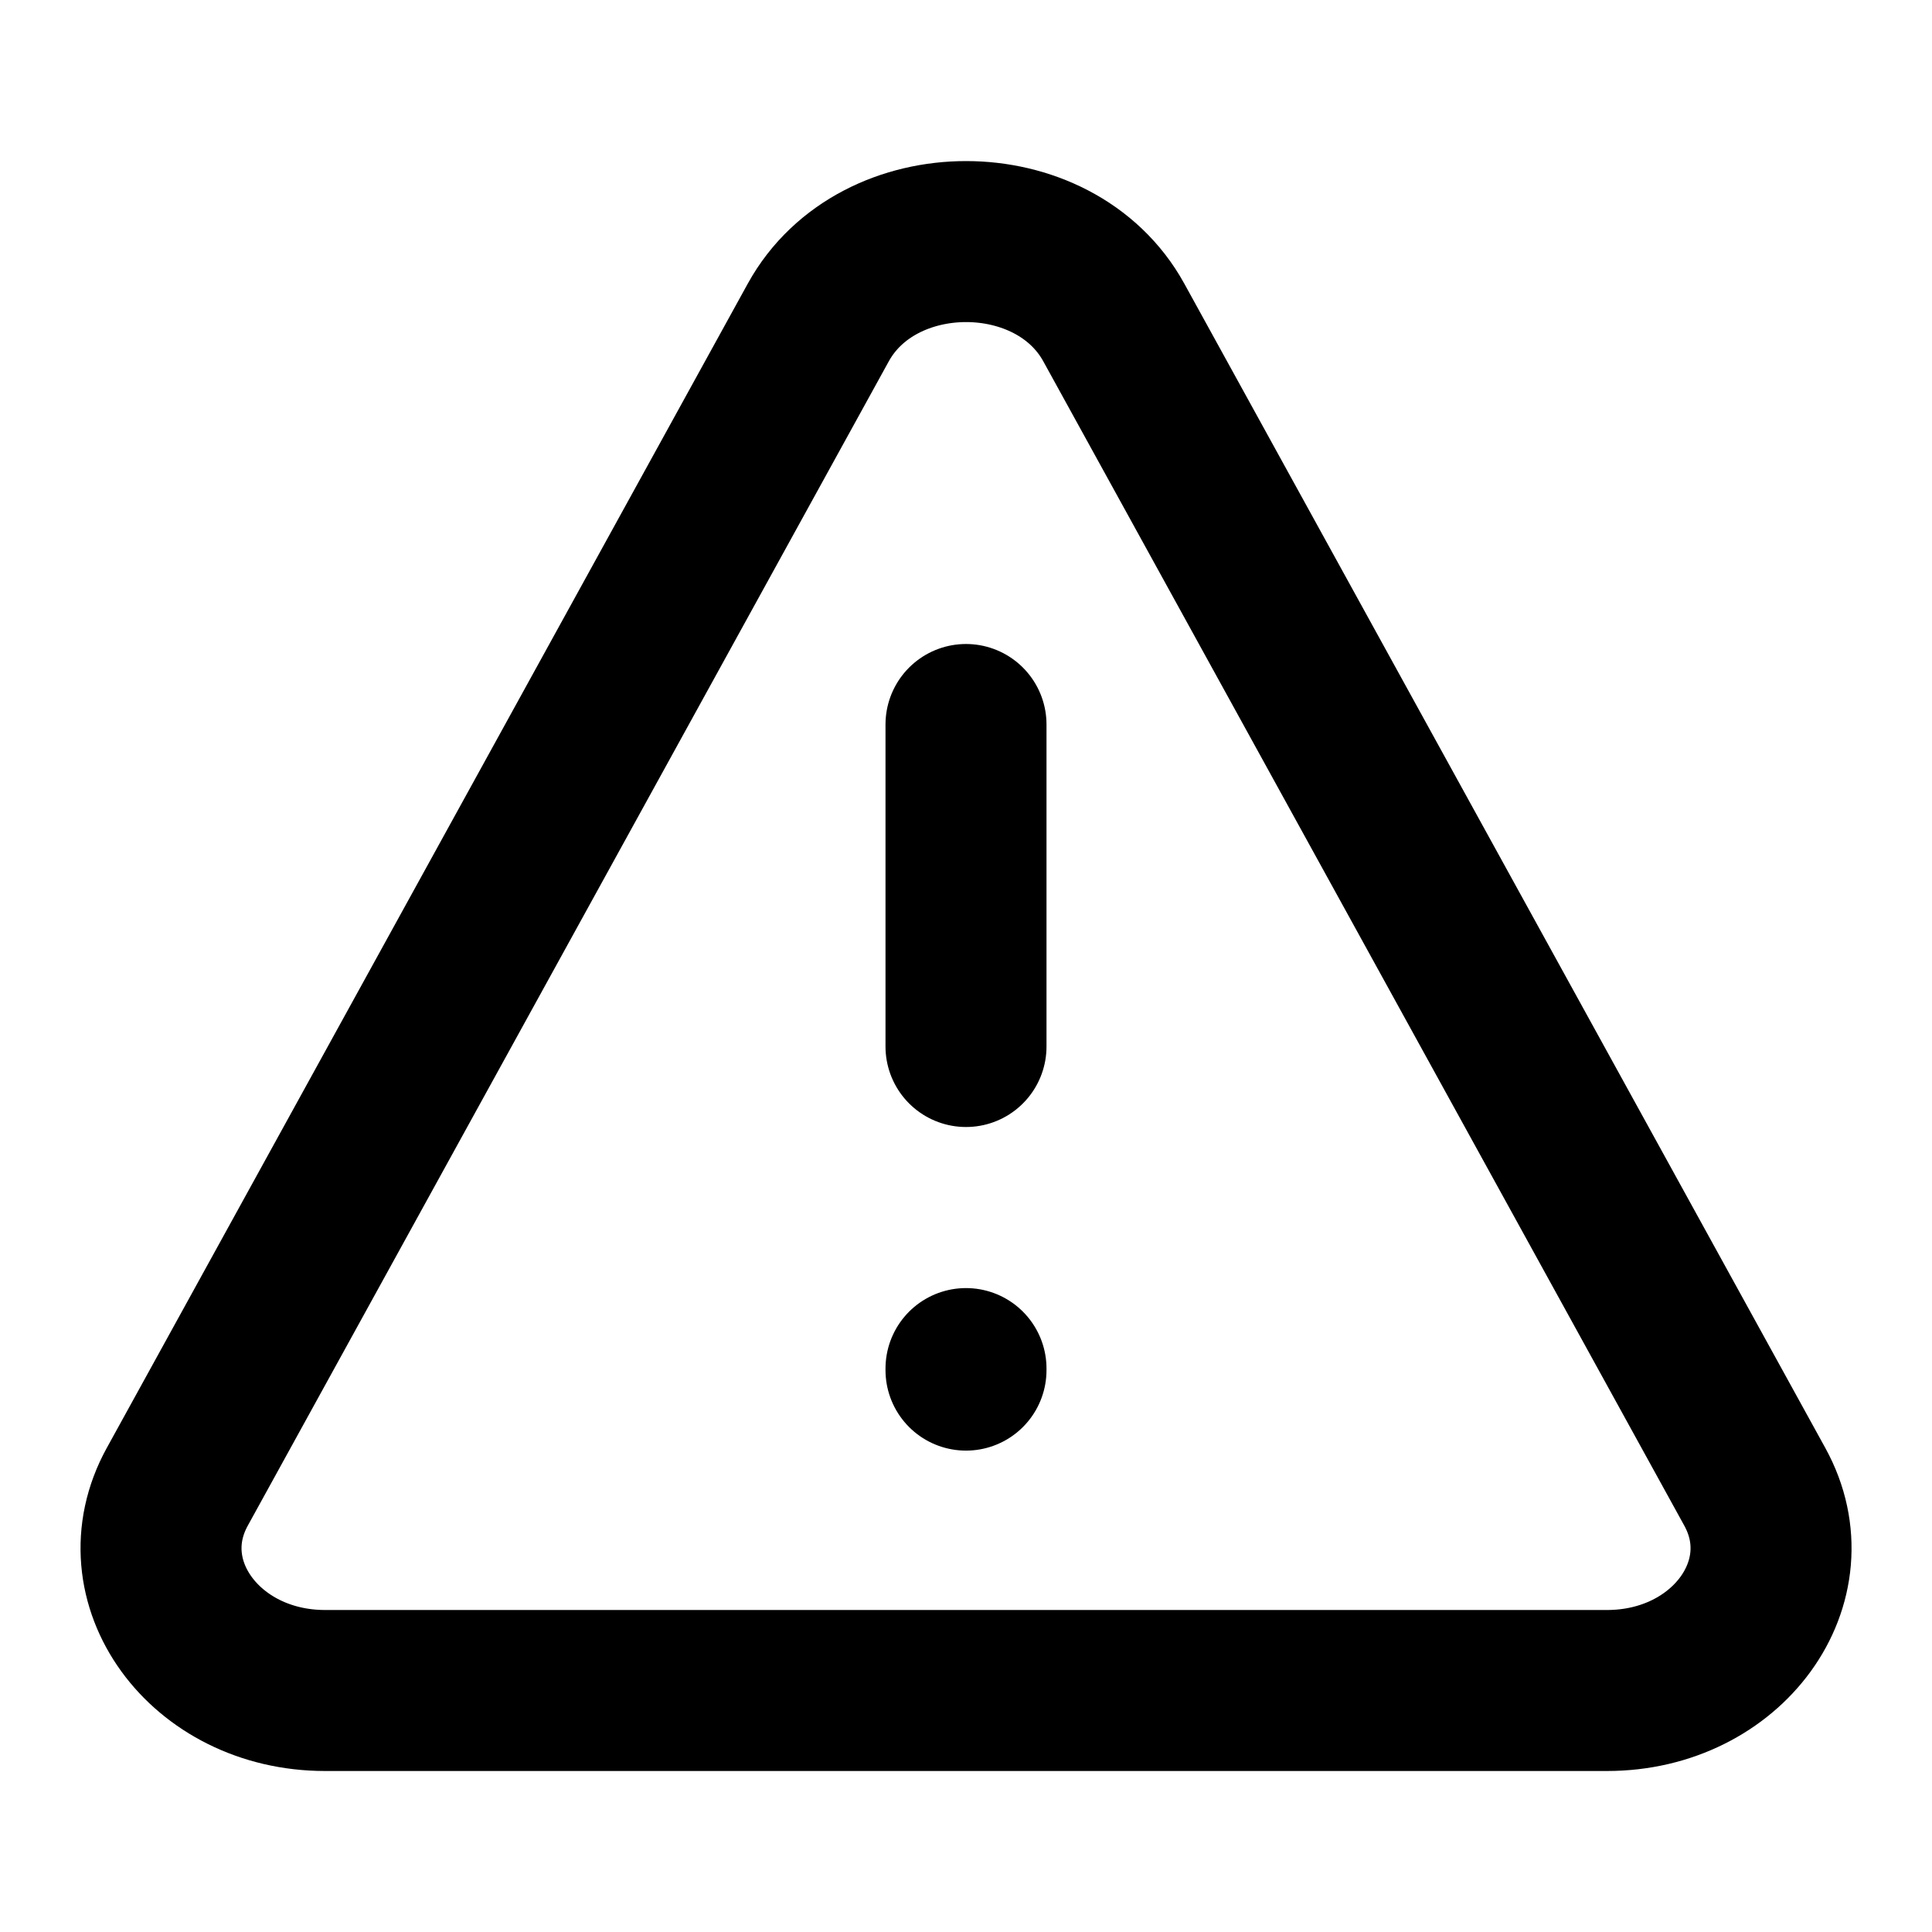 <svg fill="none" height="24" viewBox="0 0 24 24" width="24" xmlns="http://www.w3.org/2000/svg"><g stroke="#000" stroke-linecap="round" stroke-linejoin="round" stroke-width="2"><path d="m2.202 18.47 7.963-14.464c.738-1.34 2.934-1.34 3.671 0l7.963 14.464c.646 1.173-.339 2.53-1.836 2.53h-15.925c-1.497 0-2.482-1.357-1.836-2.53z"/><path d="m12 9v4"/><path d="m12 17.02v-.019"/></g></svg>